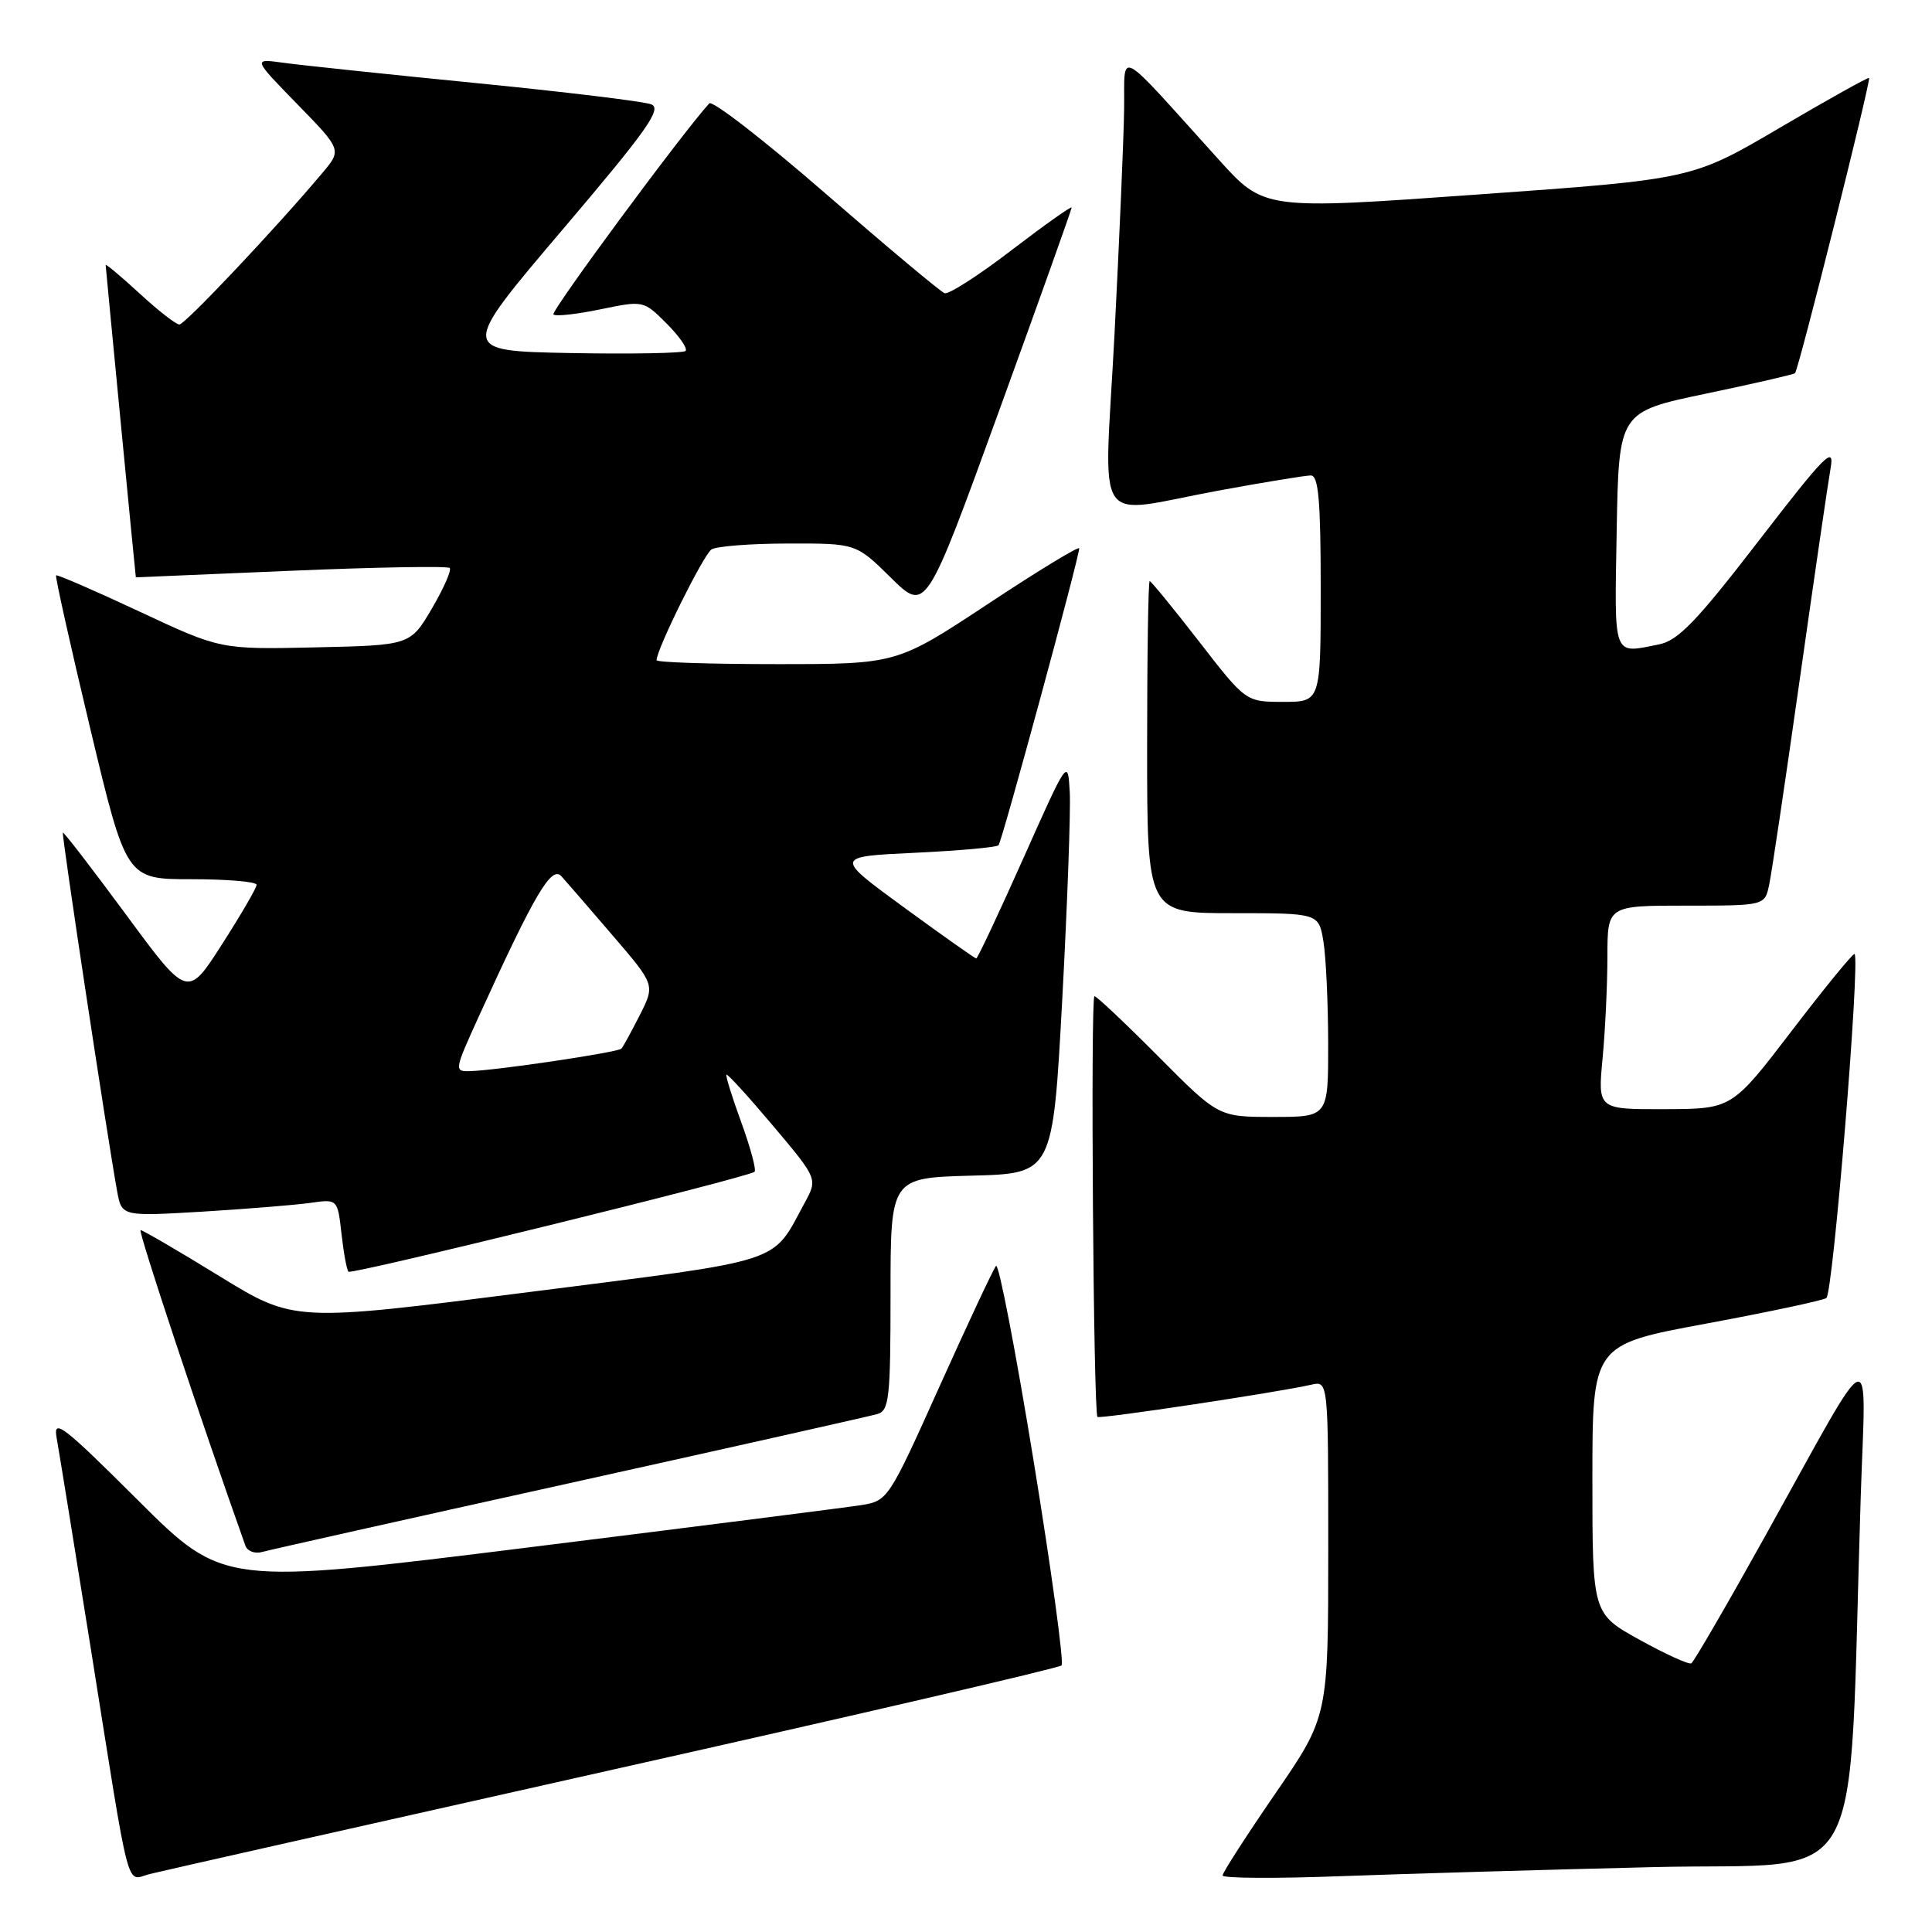<?xml version="1.0" encoding="UTF-8" standalone="no"?>
<!DOCTYPE svg PUBLIC "-//W3C//DTD SVG 1.1//EN" "http://www.w3.org/Graphics/SVG/1.1/DTD/svg11.dtd" >
<svg xmlns="http://www.w3.org/2000/svg" xmlns:xlink="http://www.w3.org/1999/xlink" version="1.1" viewBox="0 0 256 256">
 <g >
 <path fill="currentColor"
d=" M 81.27 234.47 C 113.59 227.23 140.31 221.02 140.66 220.68 C 141.00 220.34 139.33 208.12 136.95 193.52 C 134.57 178.92 132.33 167.32 131.98 167.74 C 131.62 168.16 128.26 175.34 124.50 183.69 C 117.75 198.71 117.64 198.88 114.09 199.44 C 112.11 199.75 92.30 202.27 70.05 205.04 C 29.60 210.07 29.60 210.07 18.28 198.79 C 8.36 188.90 7.02 187.87 7.50 190.50 C 7.80 192.15 9.84 204.75 12.04 218.50 C 17.37 251.98 16.63 249.13 19.83 248.32 C 21.30 247.95 48.95 241.72 81.27 234.47 Z  M 219.15 247.40 C 247.89 246.71 244.84 252.16 246.55 198.50 C 247.23 177.47 248.71 176.90 234.04 203.28 C 228.91 212.51 224.44 220.21 224.11 220.40 C 223.77 220.59 220.69 219.18 217.25 217.28 C 211.00 213.82 211.00 213.82 211.00 196.00 C 211.00 178.18 211.00 178.18 226.00 175.40 C 234.25 173.87 241.45 172.34 242.00 172.00 C 242.88 171.46 246.51 127.18 245.74 126.41 C 245.58 126.24 241.85 130.79 237.47 136.52 C 229.50 146.94 229.50 146.94 220.61 146.97 C 211.71 147.00 211.71 147.00 212.35 140.25 C 212.70 136.54 212.99 130.46 212.99 126.75 C 213.00 120.00 213.00 120.00 223.42 120.00 C 233.84 120.00 233.84 120.00 234.42 117.25 C 234.75 115.74 236.57 103.47 238.48 90.00 C 240.39 76.53 242.23 63.92 242.57 62.00 C 243.10 58.97 241.83 60.25 233.06 71.63 C 224.86 82.28 222.36 84.88 219.85 85.38 C 213.63 86.62 213.92 87.40 214.22 70.29 C 214.50 54.58 214.50 54.58 226.00 52.17 C 232.32 50.85 237.66 49.62 237.85 49.45 C 238.31 49.04 247.95 10.61 247.66 10.33 C 247.54 10.21 242.22 13.18 235.83 16.93 C 224.23 23.75 224.23 23.75 195.86 25.77 C 167.50 27.80 167.50 27.80 161.50 21.16 C 147.62 5.81 149.07 6.57 148.95 14.50 C 148.90 18.35 148.32 31.74 147.68 44.25 C 146.30 70.79 144.52 68.12 161.50 65.00 C 167.49 63.90 172.97 63.00 173.69 63.00 C 174.71 63.00 175.00 66.32 175.00 78.00 C 175.00 93.00 175.00 93.00 170.04 93.00 C 165.08 93.00 165.08 93.00 158.88 85.00 C 155.47 80.60 152.52 77.00 152.34 77.00 C 152.15 77.00 152.00 86.90 152.00 99.00 C 152.00 121.00 152.00 121.00 163.37 121.00 C 174.74 121.00 174.74 121.00 175.36 124.75 C 175.70 126.81 175.98 132.89 175.99 138.25 C 176.00 148.00 176.00 148.00 168.73 148.00 C 161.45 148.00 161.45 148.00 153.50 140.00 C 149.13 135.60 145.31 132.00 145.02 132.00 C 144.49 132.00 144.88 187.21 145.42 187.75 C 145.72 188.05 169.48 184.47 173.75 183.48 C 176.00 182.96 176.00 182.96 176.00 205.20 C 176.00 227.45 176.00 227.45 169.00 237.64 C 165.15 243.24 162.00 248.13 162.00 248.51 C 162.00 248.89 169.09 248.93 177.75 248.60 C 186.41 248.28 205.04 247.74 219.15 247.40 Z  M 75.50 196.52 C 96.95 191.77 115.29 187.65 116.25 187.37 C 117.82 186.92 118.00 185.27 118.00 171.47 C 118.00 156.07 118.00 156.07 128.75 155.78 C 139.50 155.50 139.50 155.50 140.75 132.50 C 141.43 119.85 141.88 107.47 141.75 105.00 C 141.50 100.50 141.50 100.50 135.59 113.75 C 132.34 121.04 129.53 127.00 129.36 127.00 C 129.18 127.00 124.88 123.96 119.80 120.25 C 110.56 113.50 110.56 113.50 121.20 113.00 C 127.05 112.72 132.05 112.28 132.31 112.00 C 132.77 111.50 143.00 73.86 143.00 72.66 C 143.00 72.32 137.56 75.62 130.92 80.02 C 118.83 88.00 118.83 88.00 102.92 88.00 C 94.16 88.00 87.00 87.77 87.00 87.48 C 87.00 86.03 93.23 73.47 94.28 72.80 C 94.95 72.38 99.53 72.02 104.47 72.02 C 113.43 72.00 113.43 72.00 118.06 76.56 C 122.69 81.12 122.69 81.12 132.35 54.53 C 137.66 39.91 142.00 27.74 142.00 27.50 C 142.00 27.26 138.43 29.79 134.06 33.13 C 129.70 36.48 125.69 39.05 125.16 38.85 C 124.63 38.66 117.56 32.74 109.45 25.70 C 101.34 18.65 94.38 13.25 93.98 13.70 C 90.33 17.72 72.94 41.27 73.33 41.67 C 73.61 41.95 76.41 41.64 79.55 40.99 C 85.25 39.81 85.27 39.81 88.33 42.87 C 90.02 44.56 91.15 46.19 90.84 46.50 C 90.53 46.80 83.67 46.93 75.58 46.78 C 60.89 46.50 60.89 46.50 74.48 30.50 C 85.79 17.19 87.77 14.39 86.28 13.82 C 85.30 13.44 74.83 12.17 63.00 11.00 C 51.17 9.83 39.70 8.62 37.50 8.31 C 33.50 7.76 33.50 7.76 39.40 13.81 C 45.30 19.86 45.30 19.86 42.68 22.96 C 36.57 30.23 24.51 43.00 23.77 43.00 C 23.32 43.00 20.94 41.14 18.48 38.87 C 16.01 36.60 14.00 34.92 14.00 35.12 C 14.00 35.37 17.97 76.50 18.00 76.50 C 18.00 76.50 27.24 76.11 38.55 75.63 C 49.85 75.15 59.32 74.99 59.59 75.26 C 59.86 75.53 58.80 77.95 57.23 80.63 C 54.36 85.50 54.36 85.50 41.79 85.78 C 29.21 86.06 29.21 86.06 18.45 81.02 C 12.53 78.25 7.57 76.10 7.43 76.24 C 7.29 76.38 9.32 85.50 11.95 96.50 C 16.73 116.50 16.73 116.50 25.36 116.50 C 30.12 116.50 34.00 116.83 34.00 117.24 C 34.00 117.65 31.94 121.19 29.42 125.12 C 24.85 132.26 24.85 132.26 16.70 121.19 C 12.21 115.11 8.45 110.22 8.33 110.33 C 8.14 110.53 14.20 150.58 15.52 157.84 C 16.13 161.18 16.13 161.18 26.81 160.55 C 32.69 160.19 39.13 159.67 41.11 159.39 C 44.73 158.87 44.73 158.87 45.25 163.48 C 45.53 166.02 45.95 168.29 46.18 168.51 C 46.60 168.93 99.09 156.02 99.98 155.27 C 100.24 155.05 99.46 152.12 98.24 148.76 C 97.01 145.40 96.12 142.54 96.26 142.40 C 96.40 142.26 99.18 145.31 102.43 149.17 C 108.35 156.20 108.35 156.20 106.64 159.35 C 102.16 167.58 104.50 166.82 70.15 171.20 C 38.98 175.18 38.98 175.18 29.07 169.09 C 23.62 165.74 18.92 163.00 18.63 163.00 C 18.23 163.00 26.60 188.18 32.52 204.82 C 32.78 205.54 33.78 205.92 34.75 205.64 C 35.71 205.37 54.05 201.26 75.50 196.52 Z  M 63.43 134.72 C 70.88 118.37 73.08 114.64 74.40 116.12 C 75.09 116.88 78.15 120.42 81.22 124.00 C 86.80 130.50 86.80 130.50 84.78 134.50 C 83.66 136.70 82.57 138.70 82.34 138.95 C 81.90 139.44 65.85 141.83 62.31 141.93 C 60.16 142.00 60.18 141.86 63.43 134.72 Z "/>
</g>
</svg>